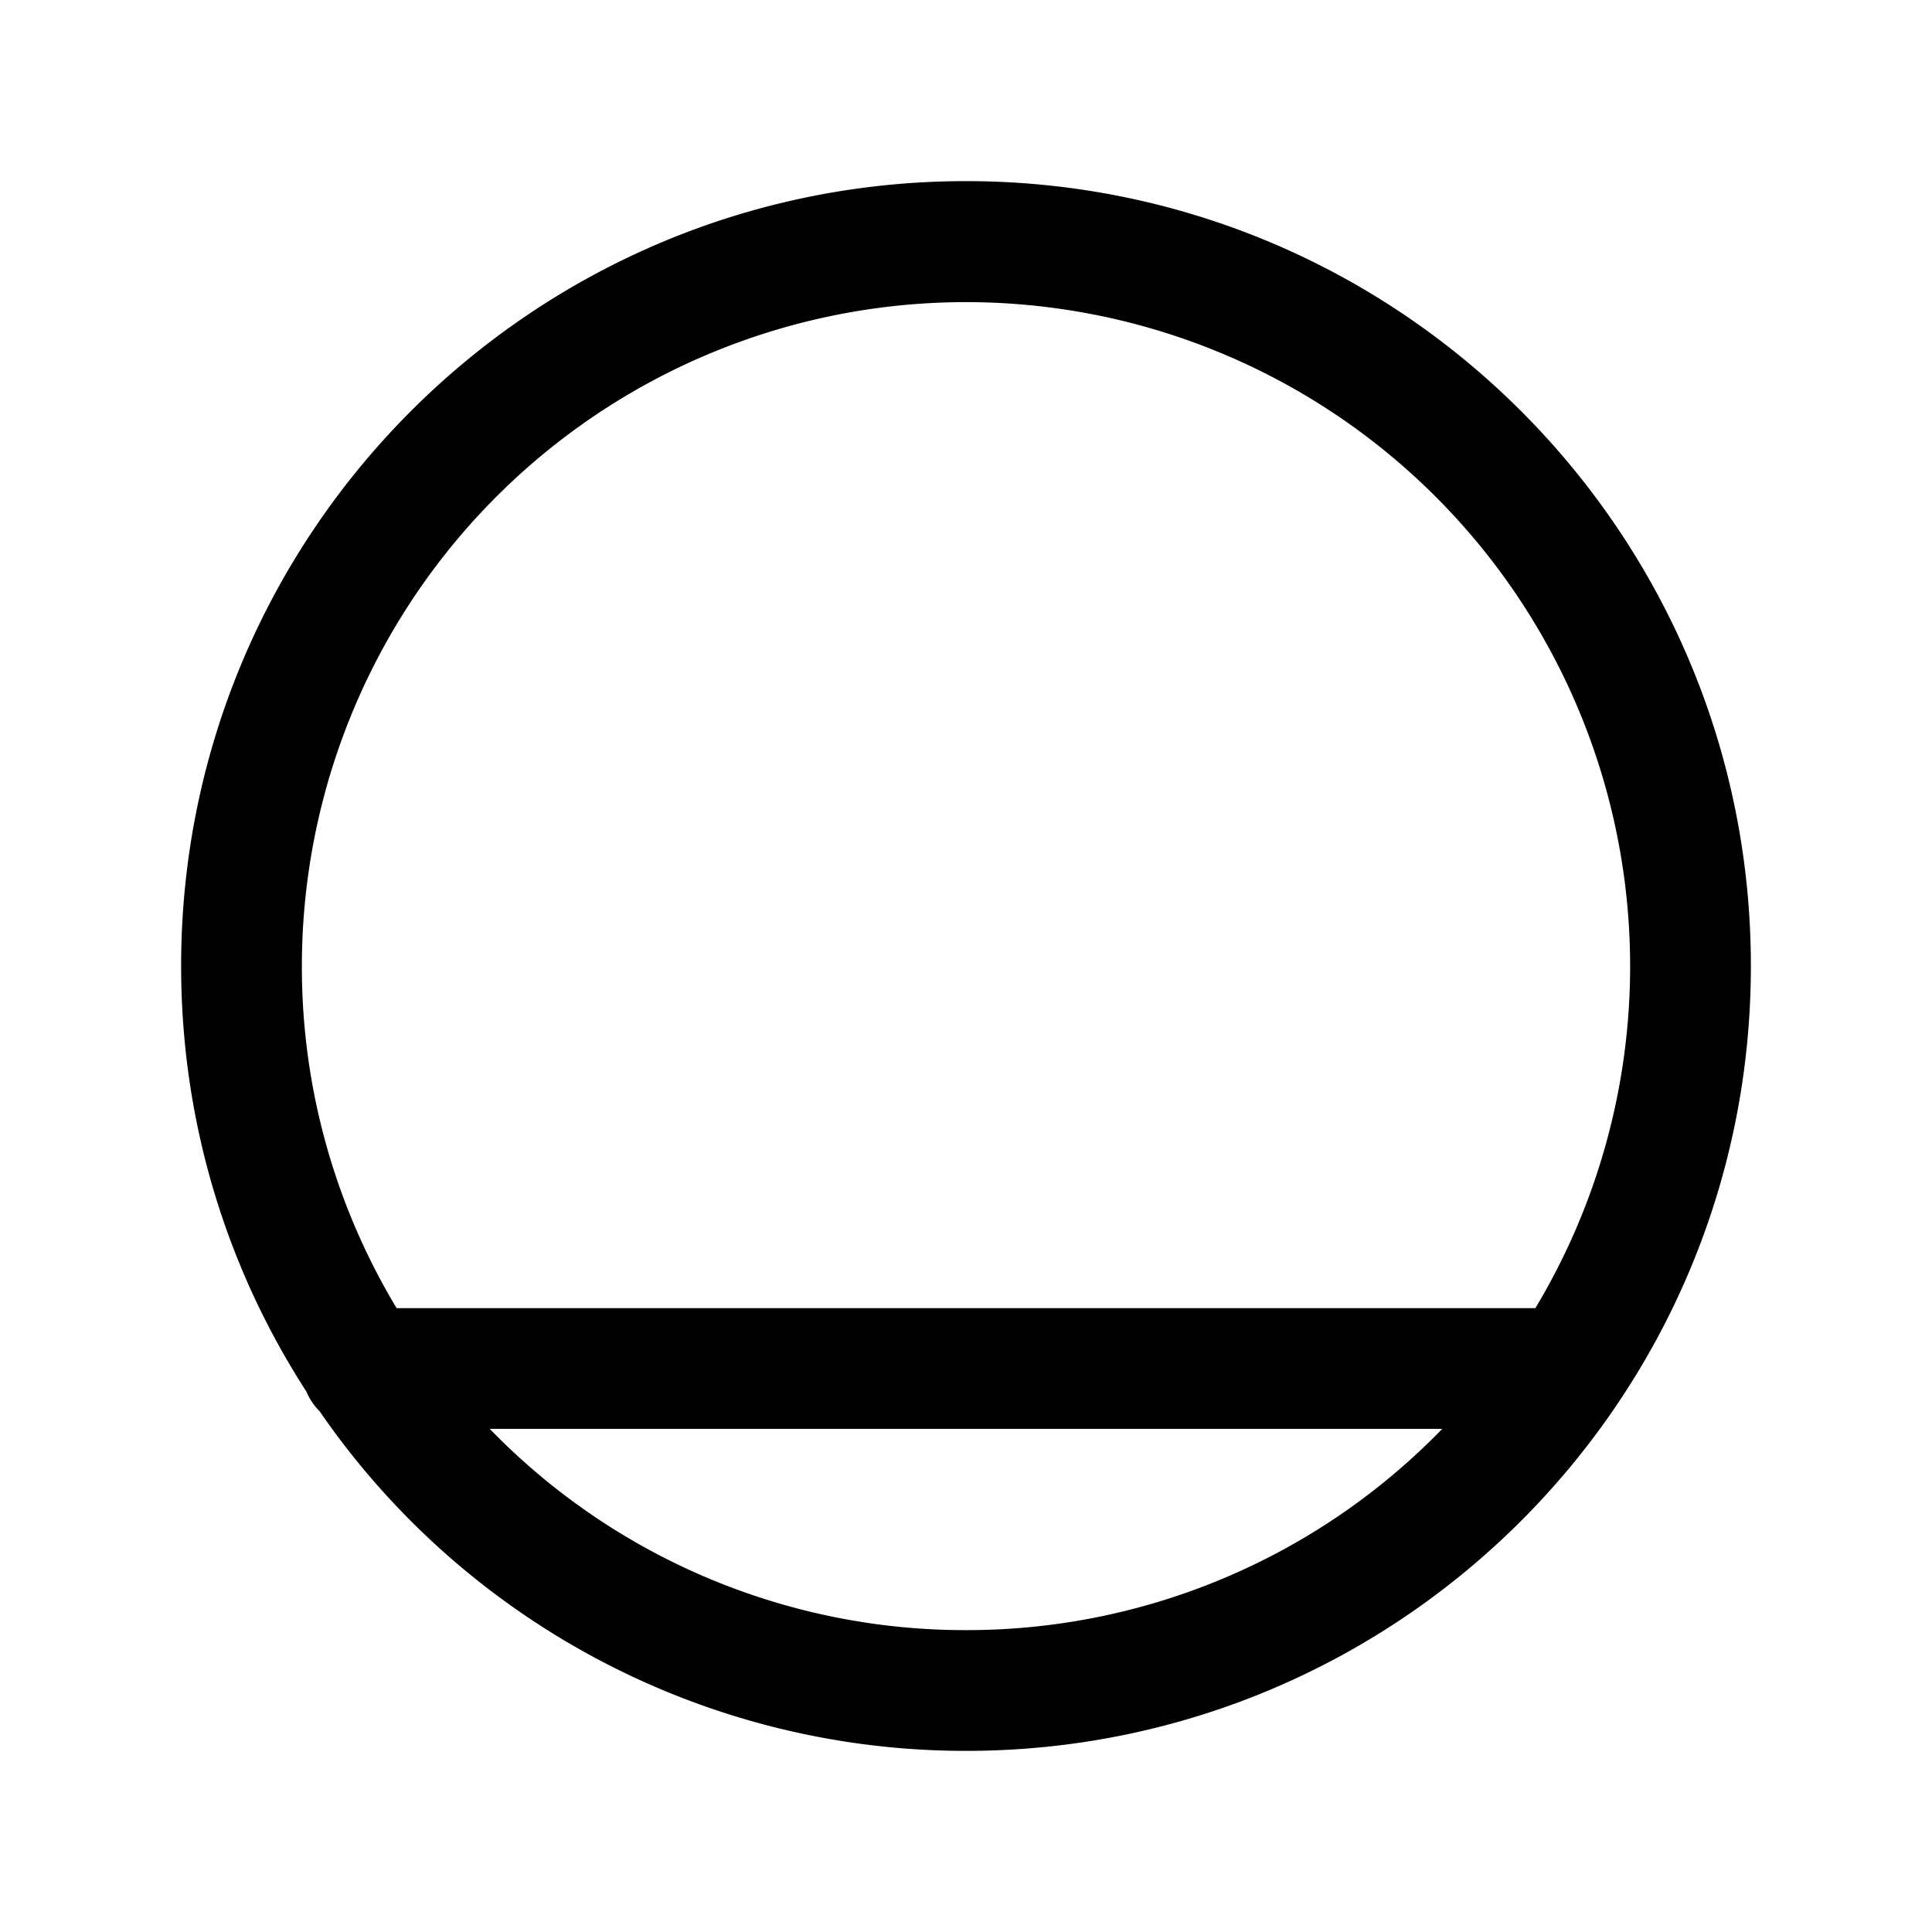 <svg xmlns="http://www.w3.org/2000/svg" fill="none" viewBox="0 0 24 24">
  <path fill="#000" fill-rule="evenodd" d="M3.75 12a8.25 8.25 0 1 1 15.323 4.25H4.927A8.212 8.212 0 0 1 3.75 12Zm.218 5.528A9.74 9.74 0 0 0 12 21.75c5.385 0 9.75-4.365 9.75-9.75S17.385 2.25 12 2.25 2.25 6.615 2.25 12c0 1.95.572 3.765 1.557 5.288a.75.75 0 0 0 .16.24Zm2.116.222h11.832A8.226 8.226 0 0 1 12 20.25a8.226 8.226 0 0 1-5.916-2.5Z" clip-rule="evenodd"/>
</svg>
